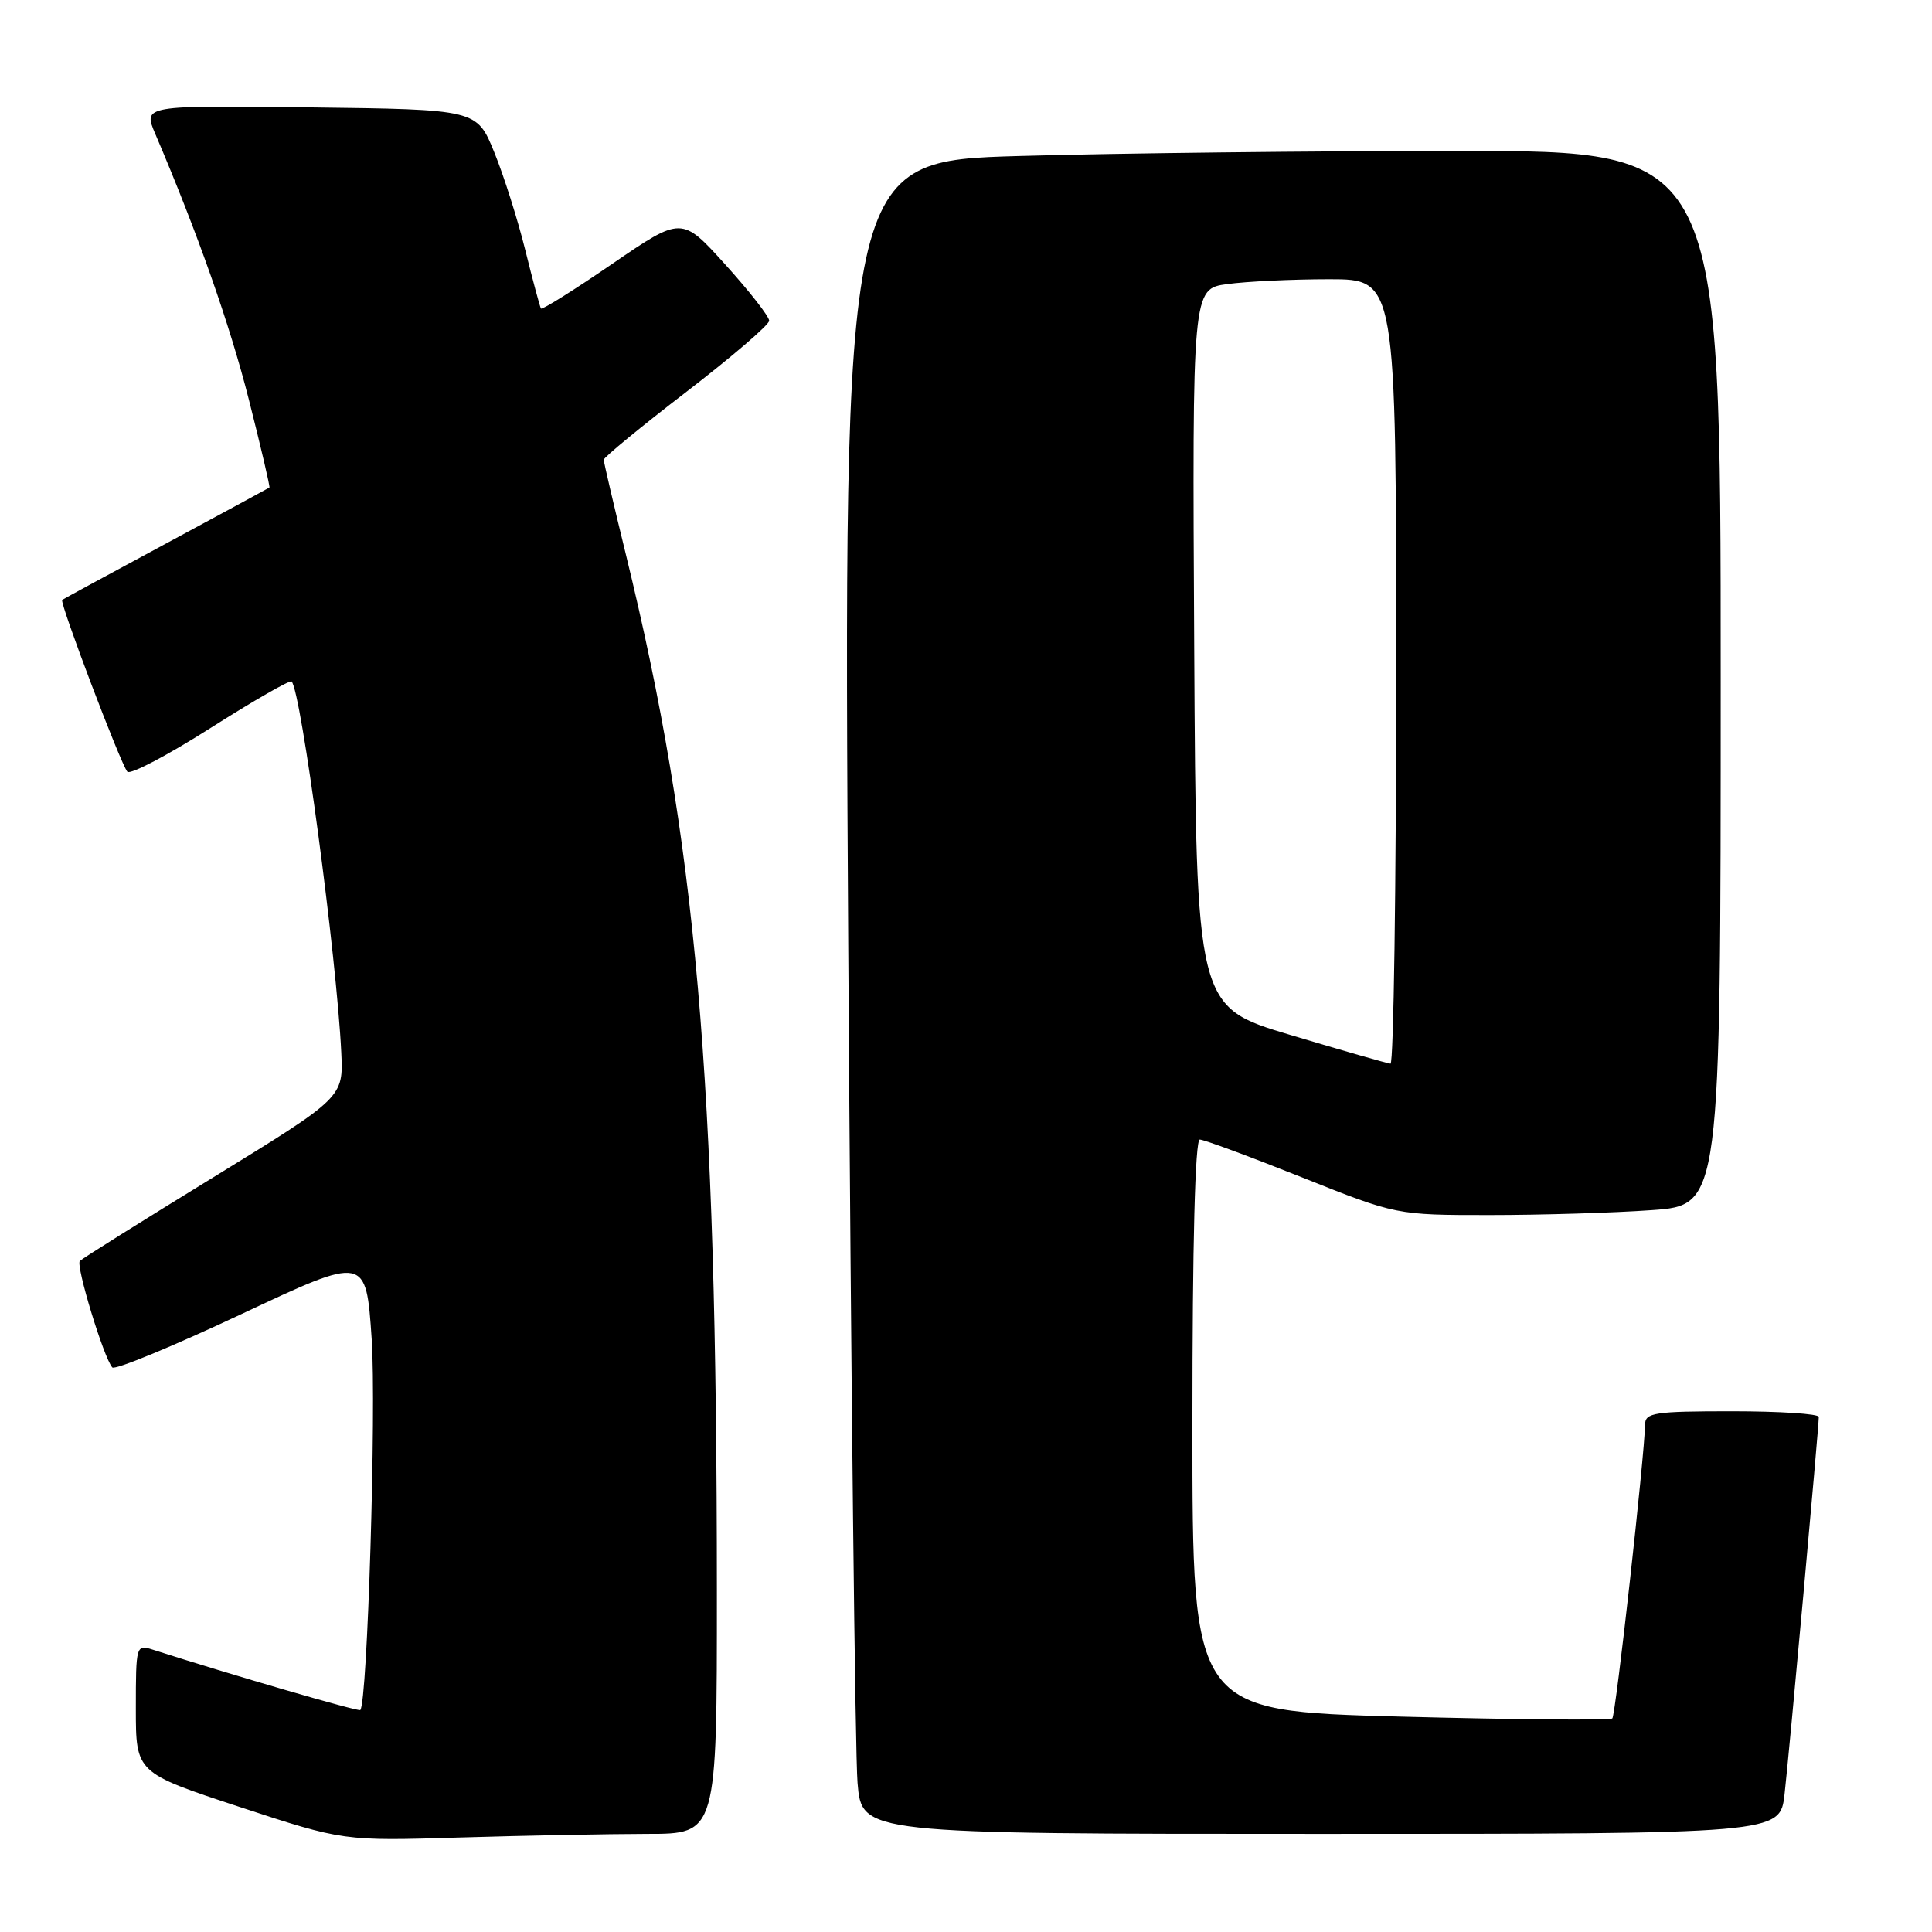 <?xml version="1.0" encoding="UTF-8" standalone="no"?>
<!DOCTYPE svg PUBLIC "-//W3C//DTD SVG 1.1//EN" "http://www.w3.org/Graphics/SVG/1.1/DTD/svg11.dtd" >
<svg xmlns="http://www.w3.org/2000/svg" xmlns:xlink="http://www.w3.org/1999/xlink" version="1.1" viewBox="0 0 256 256">
 <g >
 <path fill="currentColor"
d=" M 85.75 243.00 C 95.00 243.00 95.00 243.00 94.99 210.75 C 94.98 142.41 92.30 111.84 82.94 73.50 C 81.32 66.90 80.00 61.24 80.00 60.92 C 80.00 60.60 84.93 56.55 90.95 51.92 C 96.97 47.29 101.91 43.05 101.92 42.50 C 101.93 41.95 99.32 38.61 96.13 35.08 C 90.33 28.66 90.33 28.66 81.13 34.96 C 76.07 38.43 71.82 41.09 71.68 40.88 C 71.54 40.67 70.61 37.20 69.61 33.17 C 68.61 29.13 66.76 23.28 65.49 20.17 C 63.18 14.50 63.18 14.50 41.07 14.23 C 18.96 13.96 18.96 13.96 20.57 17.73 C 26.16 30.82 30.45 42.98 32.98 52.97 C 34.58 59.28 35.80 64.51 35.70 64.60 C 35.59 64.68 29.43 68.02 22.00 72.02 C 14.57 76.02 8.38 79.38 8.24 79.49 C 7.85 79.79 16.05 101.39 16.88 102.26 C 17.28 102.67 22.25 100.06 27.92 96.45 C 33.59 92.85 38.41 90.08 38.64 90.30 C 39.90 91.57 44.62 126.84 45.22 139.46 C 45.50 145.41 45.50 145.41 28.33 155.96 C 18.88 161.76 10.90 166.76 10.58 167.08 C 10.01 167.66 13.74 179.91 14.88 181.19 C 15.22 181.57 22.93 178.39 32.00 174.12 C 48.50 166.36 48.50 166.36 49.25 177.43 C 49.88 186.70 48.69 225.65 47.74 226.59 C 47.50 226.83 30.57 221.90 20.25 218.59 C 18.04 217.88 18.00 218.00 18.00 226.38 C 18.00 234.90 18.00 234.90 31.75 239.43 C 45.50 243.95 45.50 243.95 61.00 243.48 C 69.53 243.22 80.66 243.01 85.75 243.00 Z  M 236.46 237.75 C 237.05 232.64 240.99 189.25 241.00 187.75 C 241.00 187.34 235.82 187.00 229.50 187.00 C 219.22 187.00 218.00 187.19 217.98 188.75 C 217.92 192.86 214.09 227.25 213.64 227.70 C 213.37 227.97 200.74 227.86 185.57 227.46 C 158.00 226.72 158.00 226.72 158.00 188.86 C 158.00 164.71 158.36 151.00 158.98 151.00 C 159.52 151.00 165.61 153.25 172.50 156.00 C 185.03 161.00 185.03 161.00 197.36 161.00 C 204.14 161.00 213.81 160.71 218.85 160.35 C 228.00 159.70 228.00 159.70 228.00 89.85 C 228.00 20.00 228.00 20.00 193.25 20.00 C 174.14 20.00 147.98 20.30 135.13 20.67 C 111.76 21.33 111.76 21.33 112.40 125.41 C 112.76 182.66 113.31 232.54 113.63 236.25 C 114.20 243.00 114.20 243.00 175.03 243.00 C 235.86 243.00 235.86 243.00 236.46 237.75 Z  M 171.00 137.14 C 158.50 133.41 158.50 133.41 158.24 85.84 C 157.98 38.27 157.98 38.27 162.63 37.64 C 165.19 37.29 171.27 37.00 176.14 37.00 C 185.00 37.00 185.00 37.00 185.00 89.00 C 185.00 117.60 184.66 140.97 184.25 140.94 C 183.84 140.91 177.88 139.20 171.00 137.14 Z "/>
</g>
</svg>